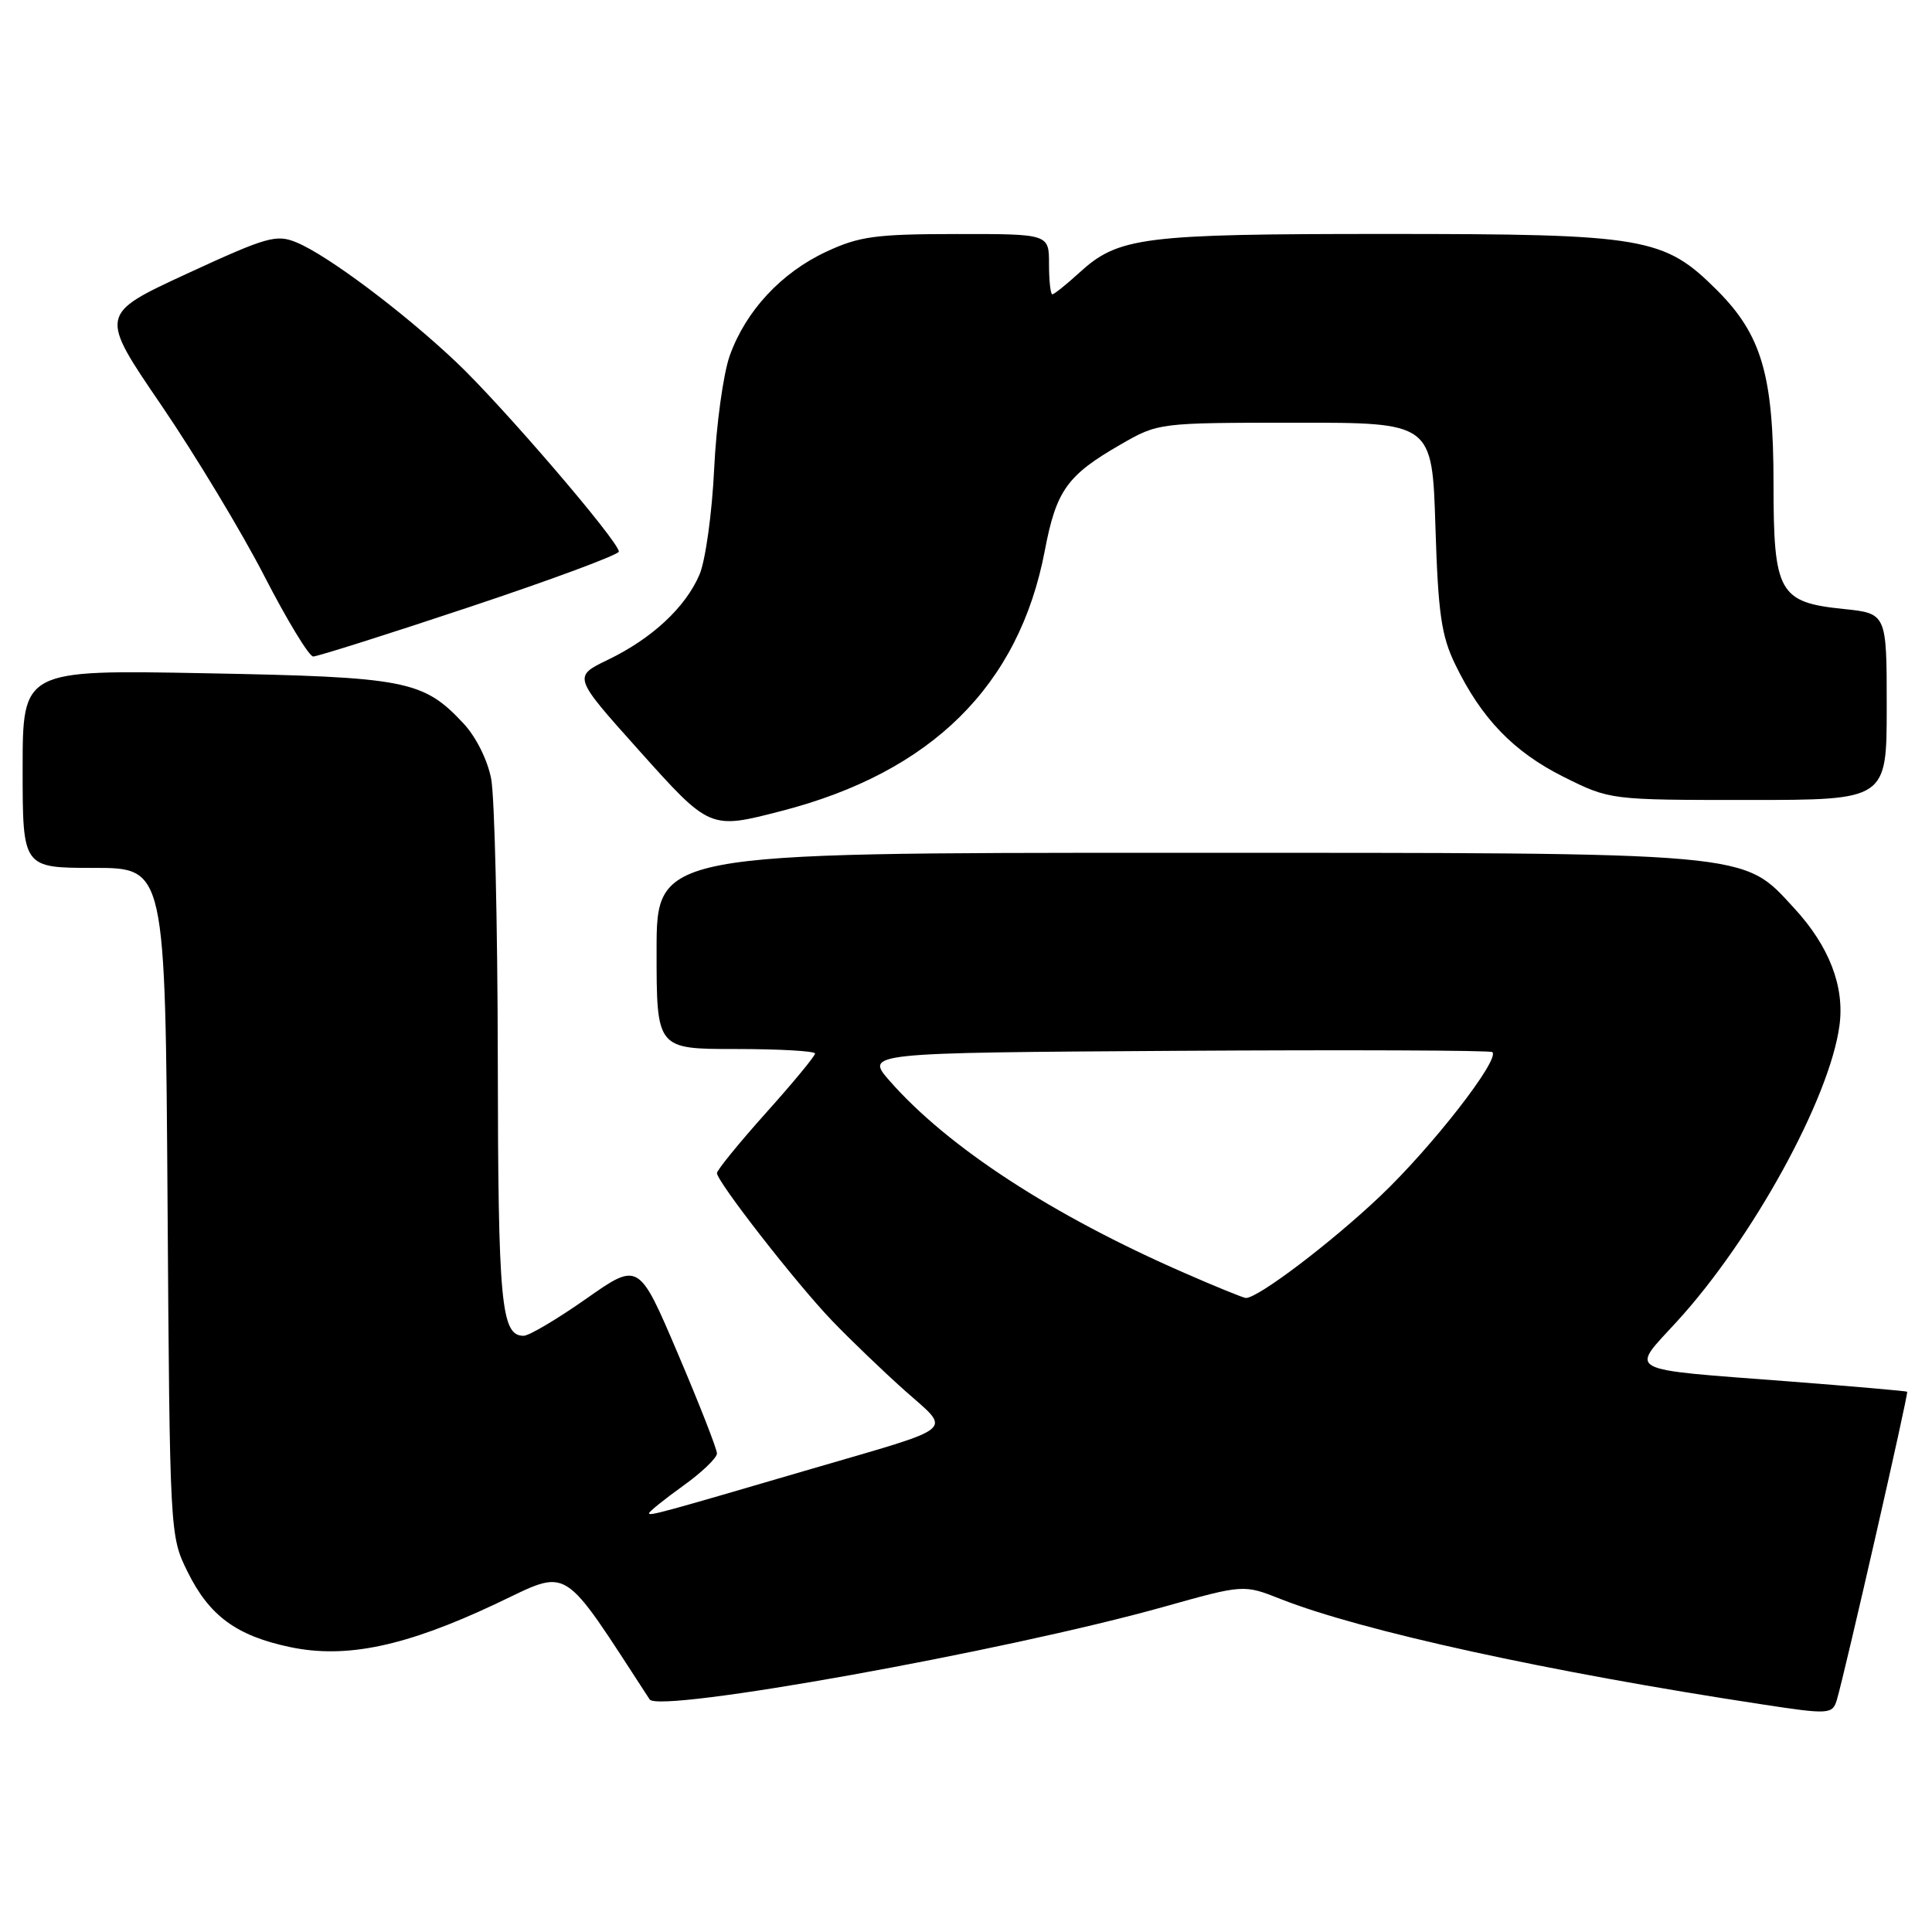 <?xml version="1.0" encoding="UTF-8" standalone="no"?>
<!DOCTYPE svg PUBLIC "-//W3C//DTD SVG 1.1//EN" "http://www.w3.org/Graphics/SVG/1.1/DTD/svg11.dtd" >
<svg xmlns="http://www.w3.org/2000/svg" xmlns:xlink="http://www.w3.org/1999/xlink" version="1.1" viewBox="0 0 256 256">
 <g >
 <path fill="currentColor"
d=" M 243.39 225.25 C 244.45 221.69 252.92 184.59 252.71 184.41 C 252.60 184.32 245.53 183.70 237.00 183.04 C 214.92 181.35 215.97 181.91 222.17 175.14 C 232.19 164.21 242.45 145.55 243.74 135.88 C 244.44 130.71 242.37 125.36 237.74 120.34 C 230.81 112.82 232.88 113.00 155.32 113.00 C 87.00 113.00 87.00 113.00 87.00 126.00 C 87.00 139.00 87.00 139.00 97.50 139.00 C 103.28 139.00 108.00 139.27 108.00 139.60 C 108.00 139.93 105.08 143.47 101.50 147.46 C 97.92 151.46 95.00 155.05 95.00 155.44 C 95.00 156.57 105.51 170.06 110.25 175.00 C 112.62 177.47 116.95 181.63 119.87 184.24 C 126.10 189.79 127.18 188.89 107.54 194.63 C 87.51 200.50 86.00 200.91 86.00 200.51 C 86.00 200.30 88.03 198.67 90.50 196.89 C 92.98 195.12 95.00 193.18 95.00 192.59 C 95.00 192.00 92.67 186.05 89.82 179.36 C 84.64 167.20 84.64 167.20 77.66 172.10 C 73.83 174.79 70.10 177.00 69.38 177.00 C 66.39 177.00 66.00 172.77 65.96 140.32 C 65.93 122.27 65.54 105.56 65.08 103.18 C 64.59 100.66 63.05 97.59 61.37 95.81 C 56.05 90.14 53.79 89.71 27.25 89.21 C 3.00 88.75 3.00 88.75 3.00 101.88 C 3.00 115.00 3.00 115.00 12.45 115.00 C 21.90 115.00 21.90 115.00 22.20 159.25 C 22.50 203.31 22.51 203.52 24.84 208.24 C 27.73 214.11 31.32 216.75 38.45 218.25 C 45.87 219.81 53.75 218.15 65.69 212.52 C 75.66 207.82 74.16 206.89 86.08 225.18 C 87.30 227.05 133.27 218.78 154.14 212.93 C 164.79 209.94 164.79 209.94 169.69 211.88 C 180.45 216.12 205.18 221.53 233.50 225.84 C 242.33 227.19 242.82 227.16 243.39 225.25 Z  M 103.54 107.46 C 123.42 102.33 135.03 90.86 138.44 72.97 C 139.96 64.98 141.39 62.98 148.50 58.89 C 153.50 56.02 153.50 56.02 171.64 56.01 C 189.77 56.00 189.77 56.00 190.20 69.75 C 190.56 81.29 190.98 84.23 192.82 88.03 C 196.29 95.20 200.55 99.62 207.17 102.93 C 213.32 106.00 213.32 106.00 231.66 106.00 C 250.00 106.00 250.00 106.00 250.00 93.64 C 250.00 81.28 250.00 81.28 244.25 80.69 C 235.71 79.81 235.00 78.53 235.00 64.07 C 235.00 49.74 233.43 44.38 227.53 38.47 C 220.47 31.42 218.03 31.00 183.69 31.00 C 151.30 31.00 148.21 31.39 143.01 36.14 C 141.29 37.71 139.68 39.00 139.44 39.00 C 139.20 39.00 139.00 37.20 139.00 35.00 C 139.00 31.00 139.00 31.00 126.75 31.01 C 116.03 31.02 113.87 31.31 109.49 33.35 C 103.51 36.14 98.81 41.20 96.69 47.14 C 95.84 49.54 94.91 56.28 94.63 62.13 C 94.35 68.00 93.48 74.27 92.69 76.13 C 90.83 80.48 86.39 84.61 80.56 87.42 C 75.92 89.66 75.92 89.66 84.58 99.33 C 94.08 109.94 94.02 109.92 103.54 107.46 Z  M 62.25 80.42 C 73.11 76.80 82.00 73.50 82.00 73.09 C 82.00 71.75 66.46 53.64 60.40 47.93 C 53.38 41.30 43.41 33.83 39.31 32.13 C 36.62 31.01 35.40 31.36 24.76 36.27 C 13.15 41.64 13.15 41.64 21.36 53.67 C 25.87 60.29 32.02 70.49 35.03 76.34 C 38.04 82.19 40.95 86.98 41.50 86.99 C 42.05 86.99 51.39 84.04 62.25 80.42 Z  M 156.92 168.66 C 139.44 161.03 125.62 152.03 117.90 143.24 C 114.62 139.50 114.62 139.50 155.97 139.24 C 178.71 139.10 197.51 139.17 197.75 139.41 C 198.75 140.42 189.71 152.02 182.88 158.50 C 176.34 164.70 166.68 172.02 165.08 171.99 C 164.76 171.98 161.09 170.49 156.92 168.66 Z "/>
</g>
</svg>